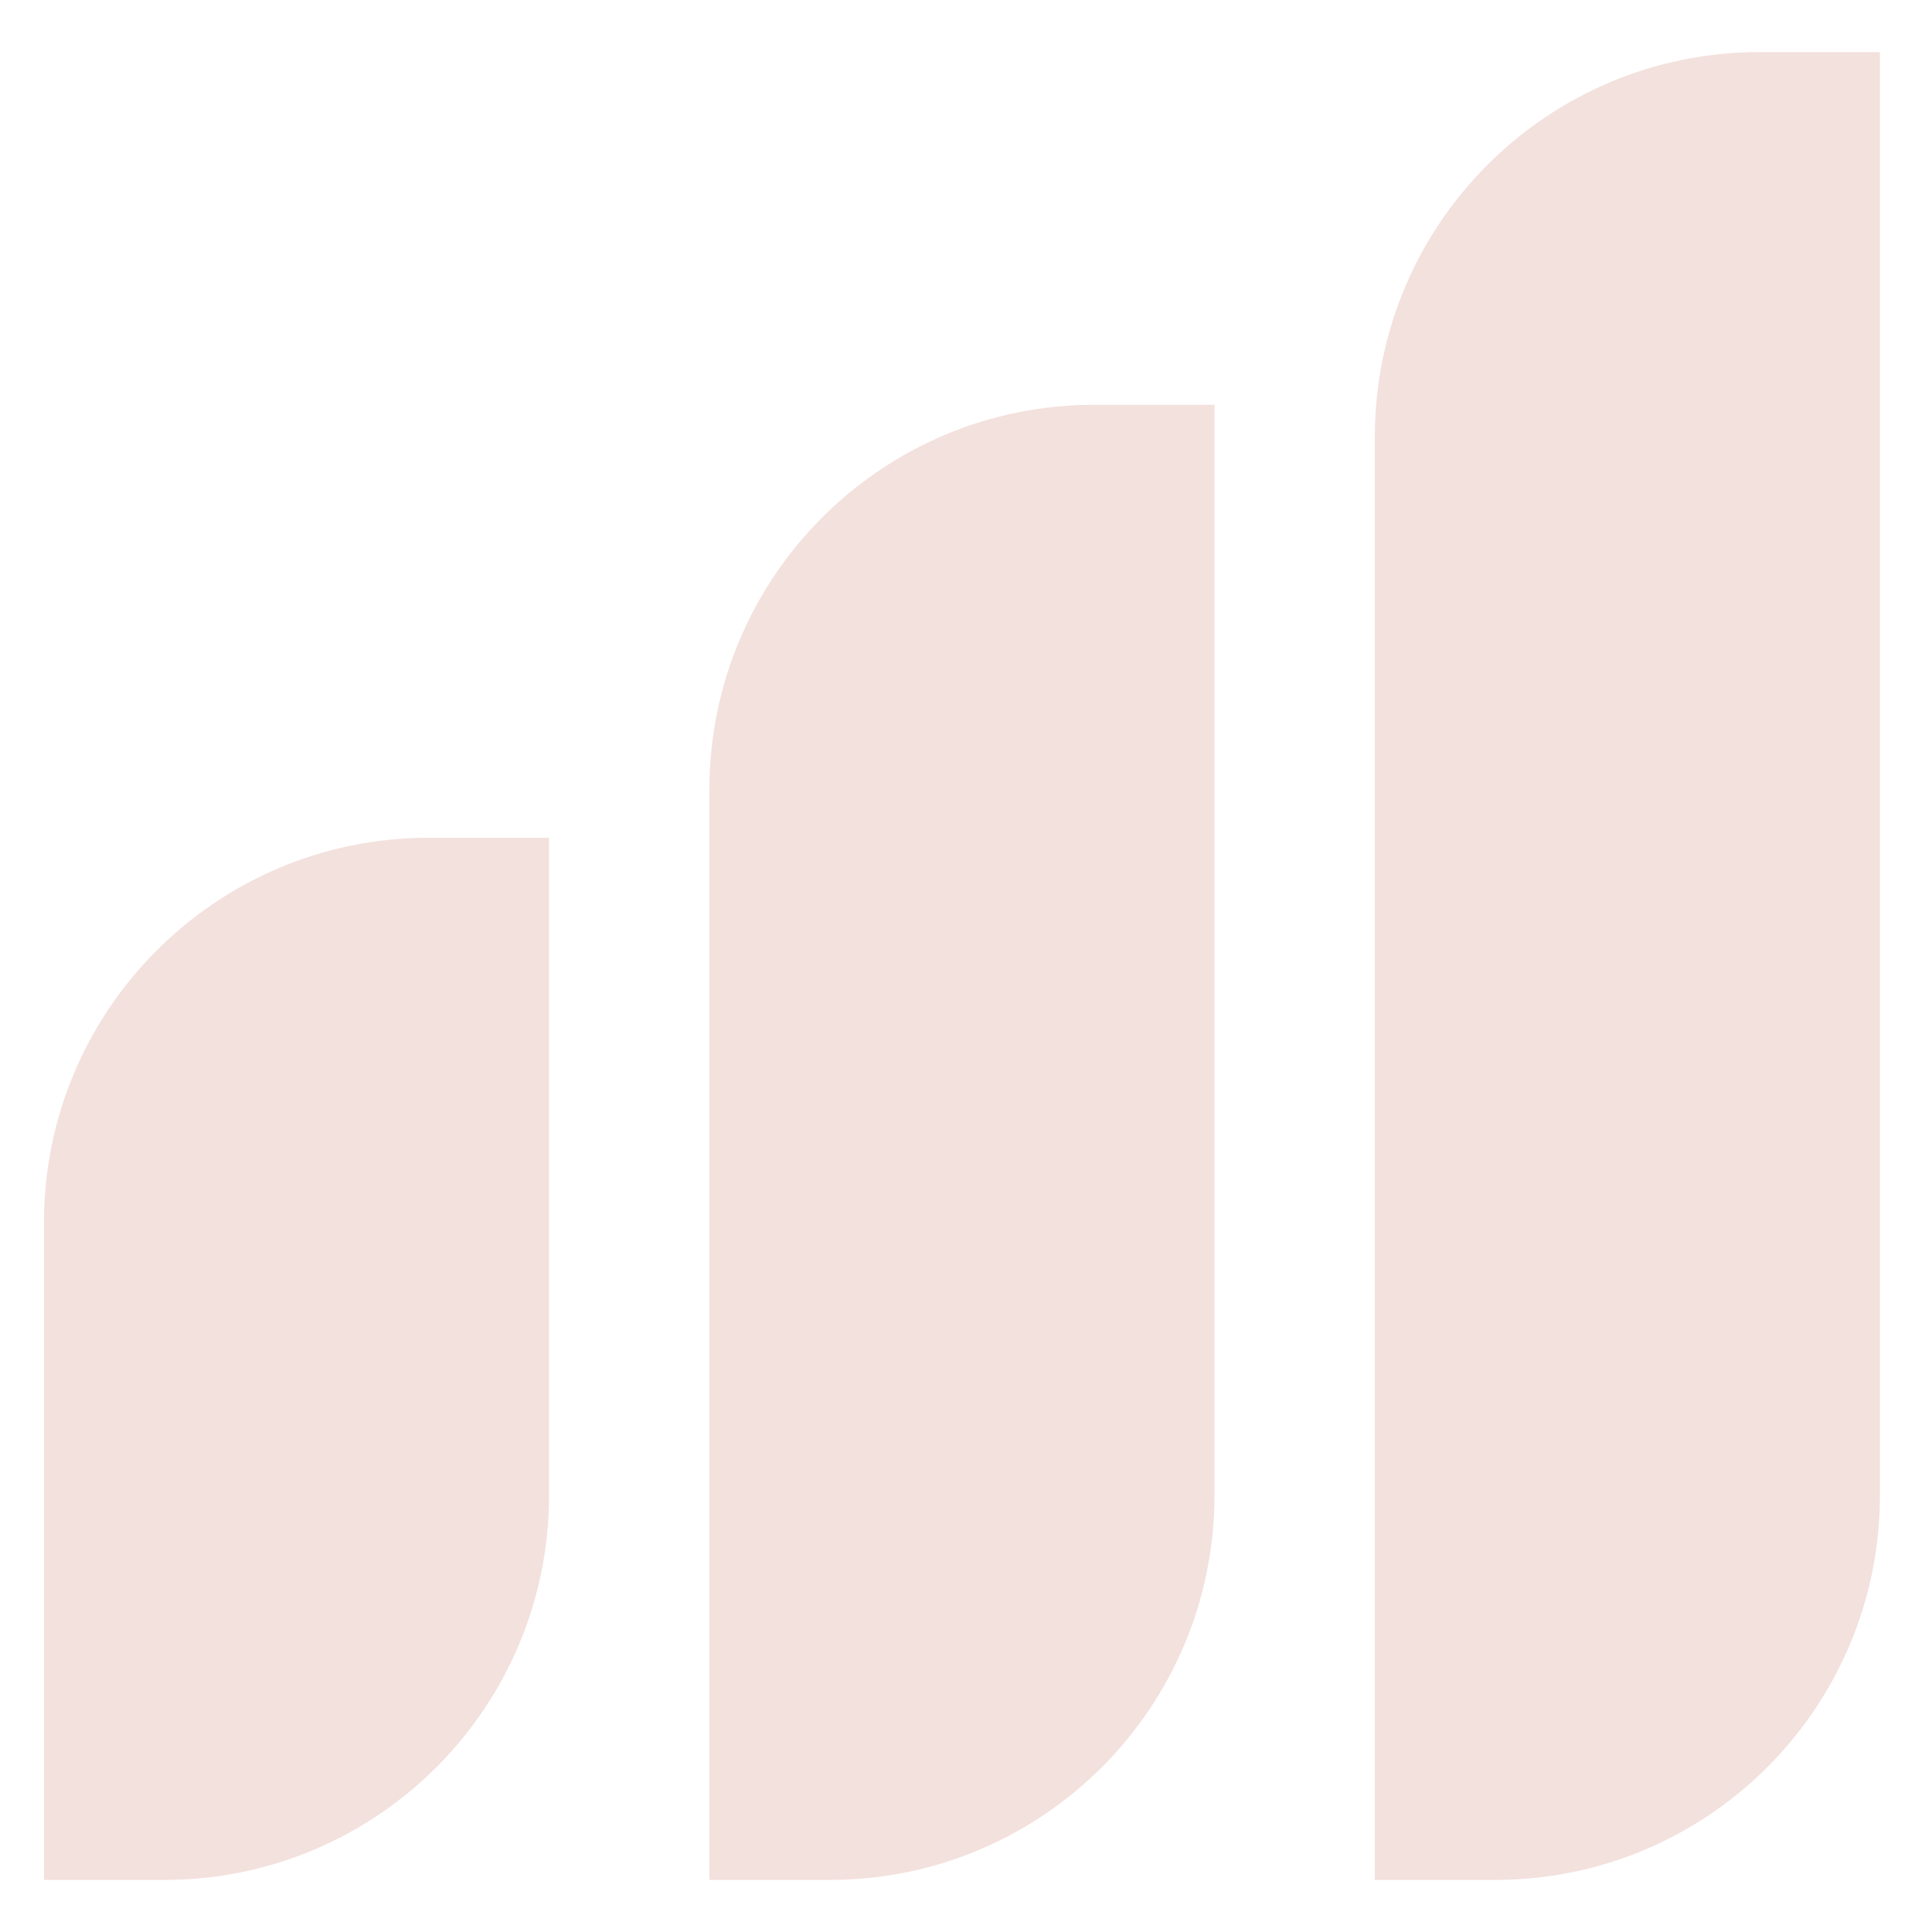 <?xml version="1.0" encoding="UTF-8"?>
<svg width="21px" height="21px" viewBox="0 0 21 21" version="1.1" xmlns="http://www.w3.org/2000/svg" xmlns:xlink="http://www.w3.org/1999/xlink">
    <title>B9E1A35A-F276-4220-94F0-9ACEFA10960E</title>
    <g id="Page-1" stroke="none" stroke-width="1" fill="none" fill-rule="evenodd">
        <g id="01" transform="translate(-16, -35)" fill="#F3E1DD">
            <g id="Title-Bar" transform="translate(0, 23)">
                <g id="logo-simpleapps" transform="translate(26, 22.5) scale(-1, 1) rotate(-90) translate(-26, -22.5) translate(16, 12)">
                    <path d="M11.394,14.532 L11.394,15.839 C11.394,18.149 9.522,20.022 7.211,20.022 L0.066,20.022 L0.066,18.715 C0.066,16.404 1.938,14.532 4.248,14.532 L11.394,14.532 Z M16.1,7.299 L16.1,8.606 C16.1,10.916 14.227,12.789 11.917,12.789 L0.066,12.789 L0.066,11.482 C0.066,9.171 1.938,7.299 4.248,7.299 L16.1,7.299 Z M19.934,0.066 L19.934,1.373 C19.934,3.683 18.062,5.556 15.752,5.556 L0.066,5.556 L0.066,4.249 C0.066,1.938 1.938,0.066 4.248,0.066 L19.934,0.066 Z" id="logo-app"></path>
                </g>
            </g>
        </g>
    </g>
</svg>